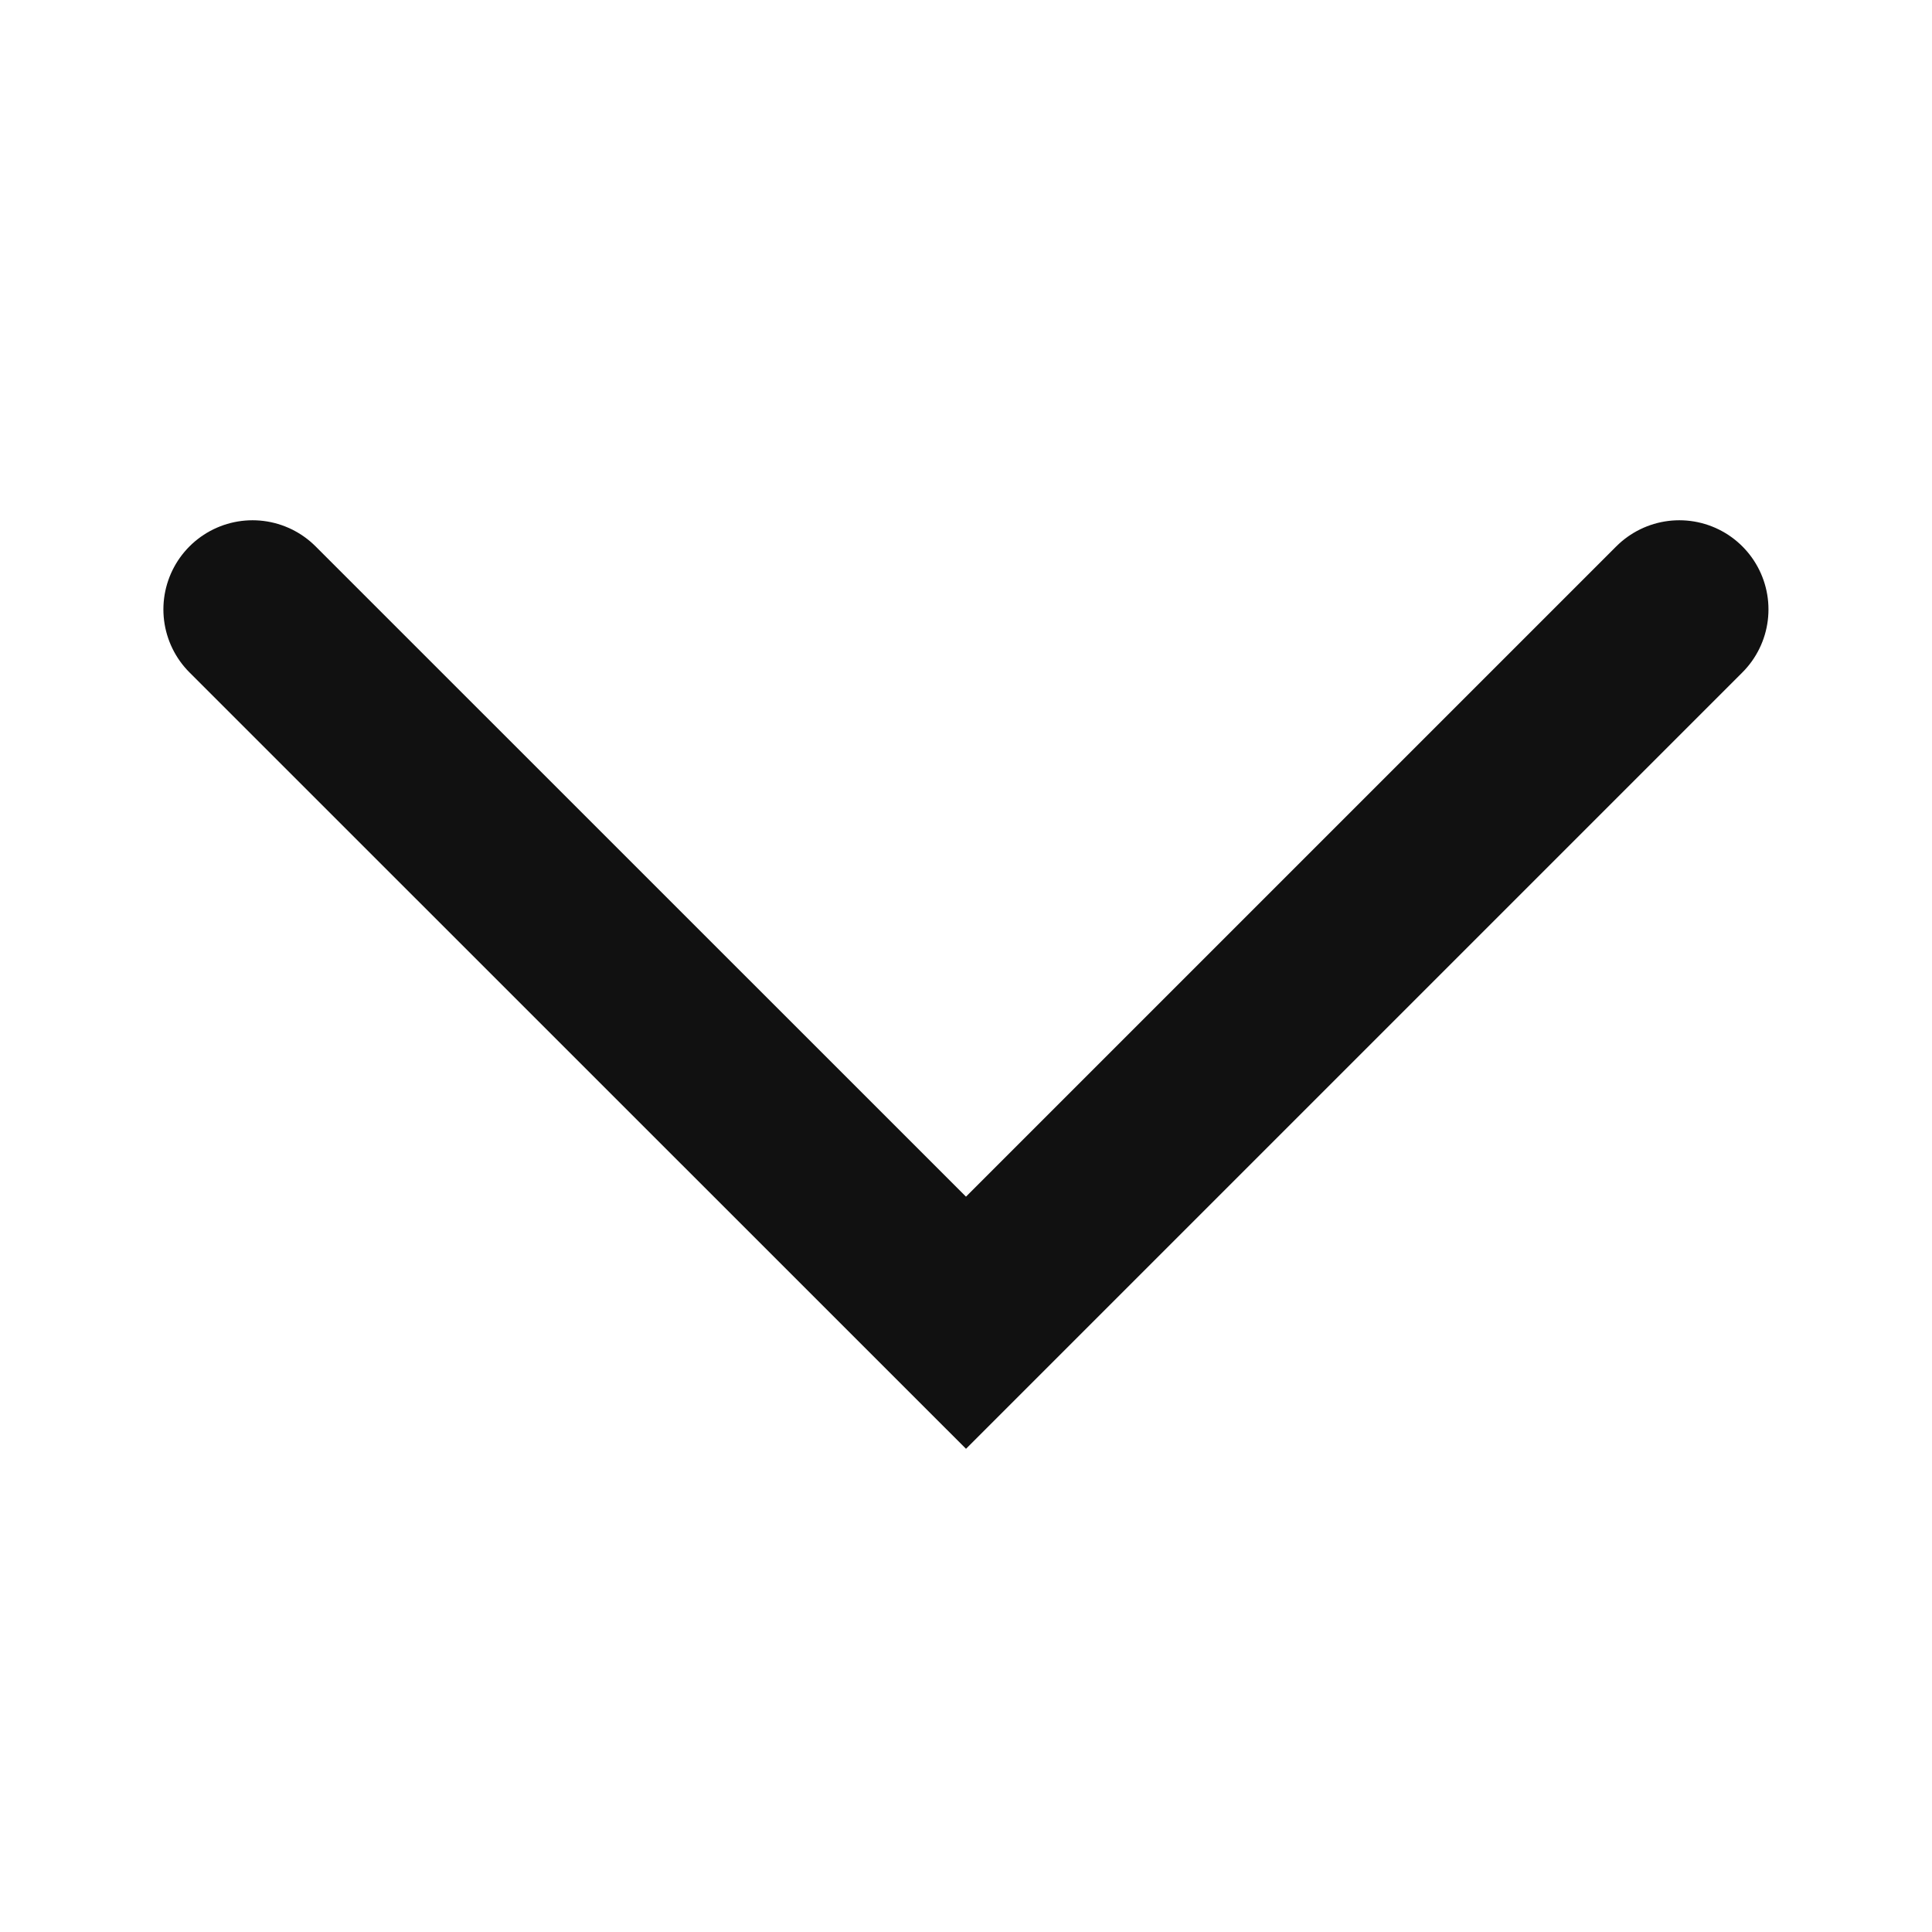 <svg width="14" height="14" viewBox="0 0 14 14" fill="none" xmlns="http://www.w3.org/2000/svg">
<path d="M12.169 4.416L7 9.585L1.83 4.416" stroke="#111111" stroke-width="1.292" stroke-linecap="round"/>
</svg>
